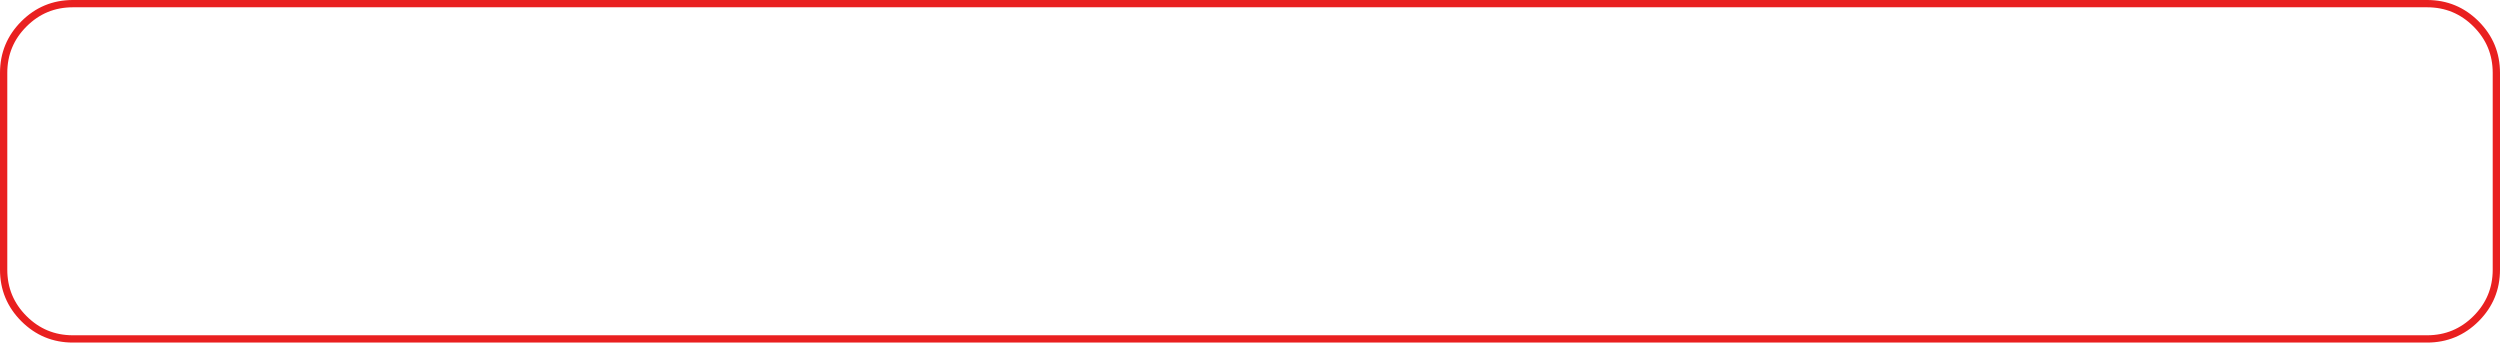 <svg width="343" height="47" viewBox="0 0 343 47" fill="none" xmlns="http://www.w3.org/2000/svg">
<path fill-rule="evenodd" clip-rule="evenodd" d="M0.5 19.5V10C0.5 7.377 1.427 5.137 3.282 3.282C5.137 1.427 7.377 0.5 10 0.5H333C335.623 0.5 337.862 1.427 339.717 3.282C341.572 5.137 342.5 7.377 342.5 10V37C342.5 39.623 341.572 41.862 339.717 43.718C337.862 45.572 335.623 46.5 333 46.5H10C7.377 46.5 5.137 45.572 3.282 43.718C1.427 41.862 0.5 39.623 0.5 37V19.5Z" stroke="#E92020"/>
</svg>
